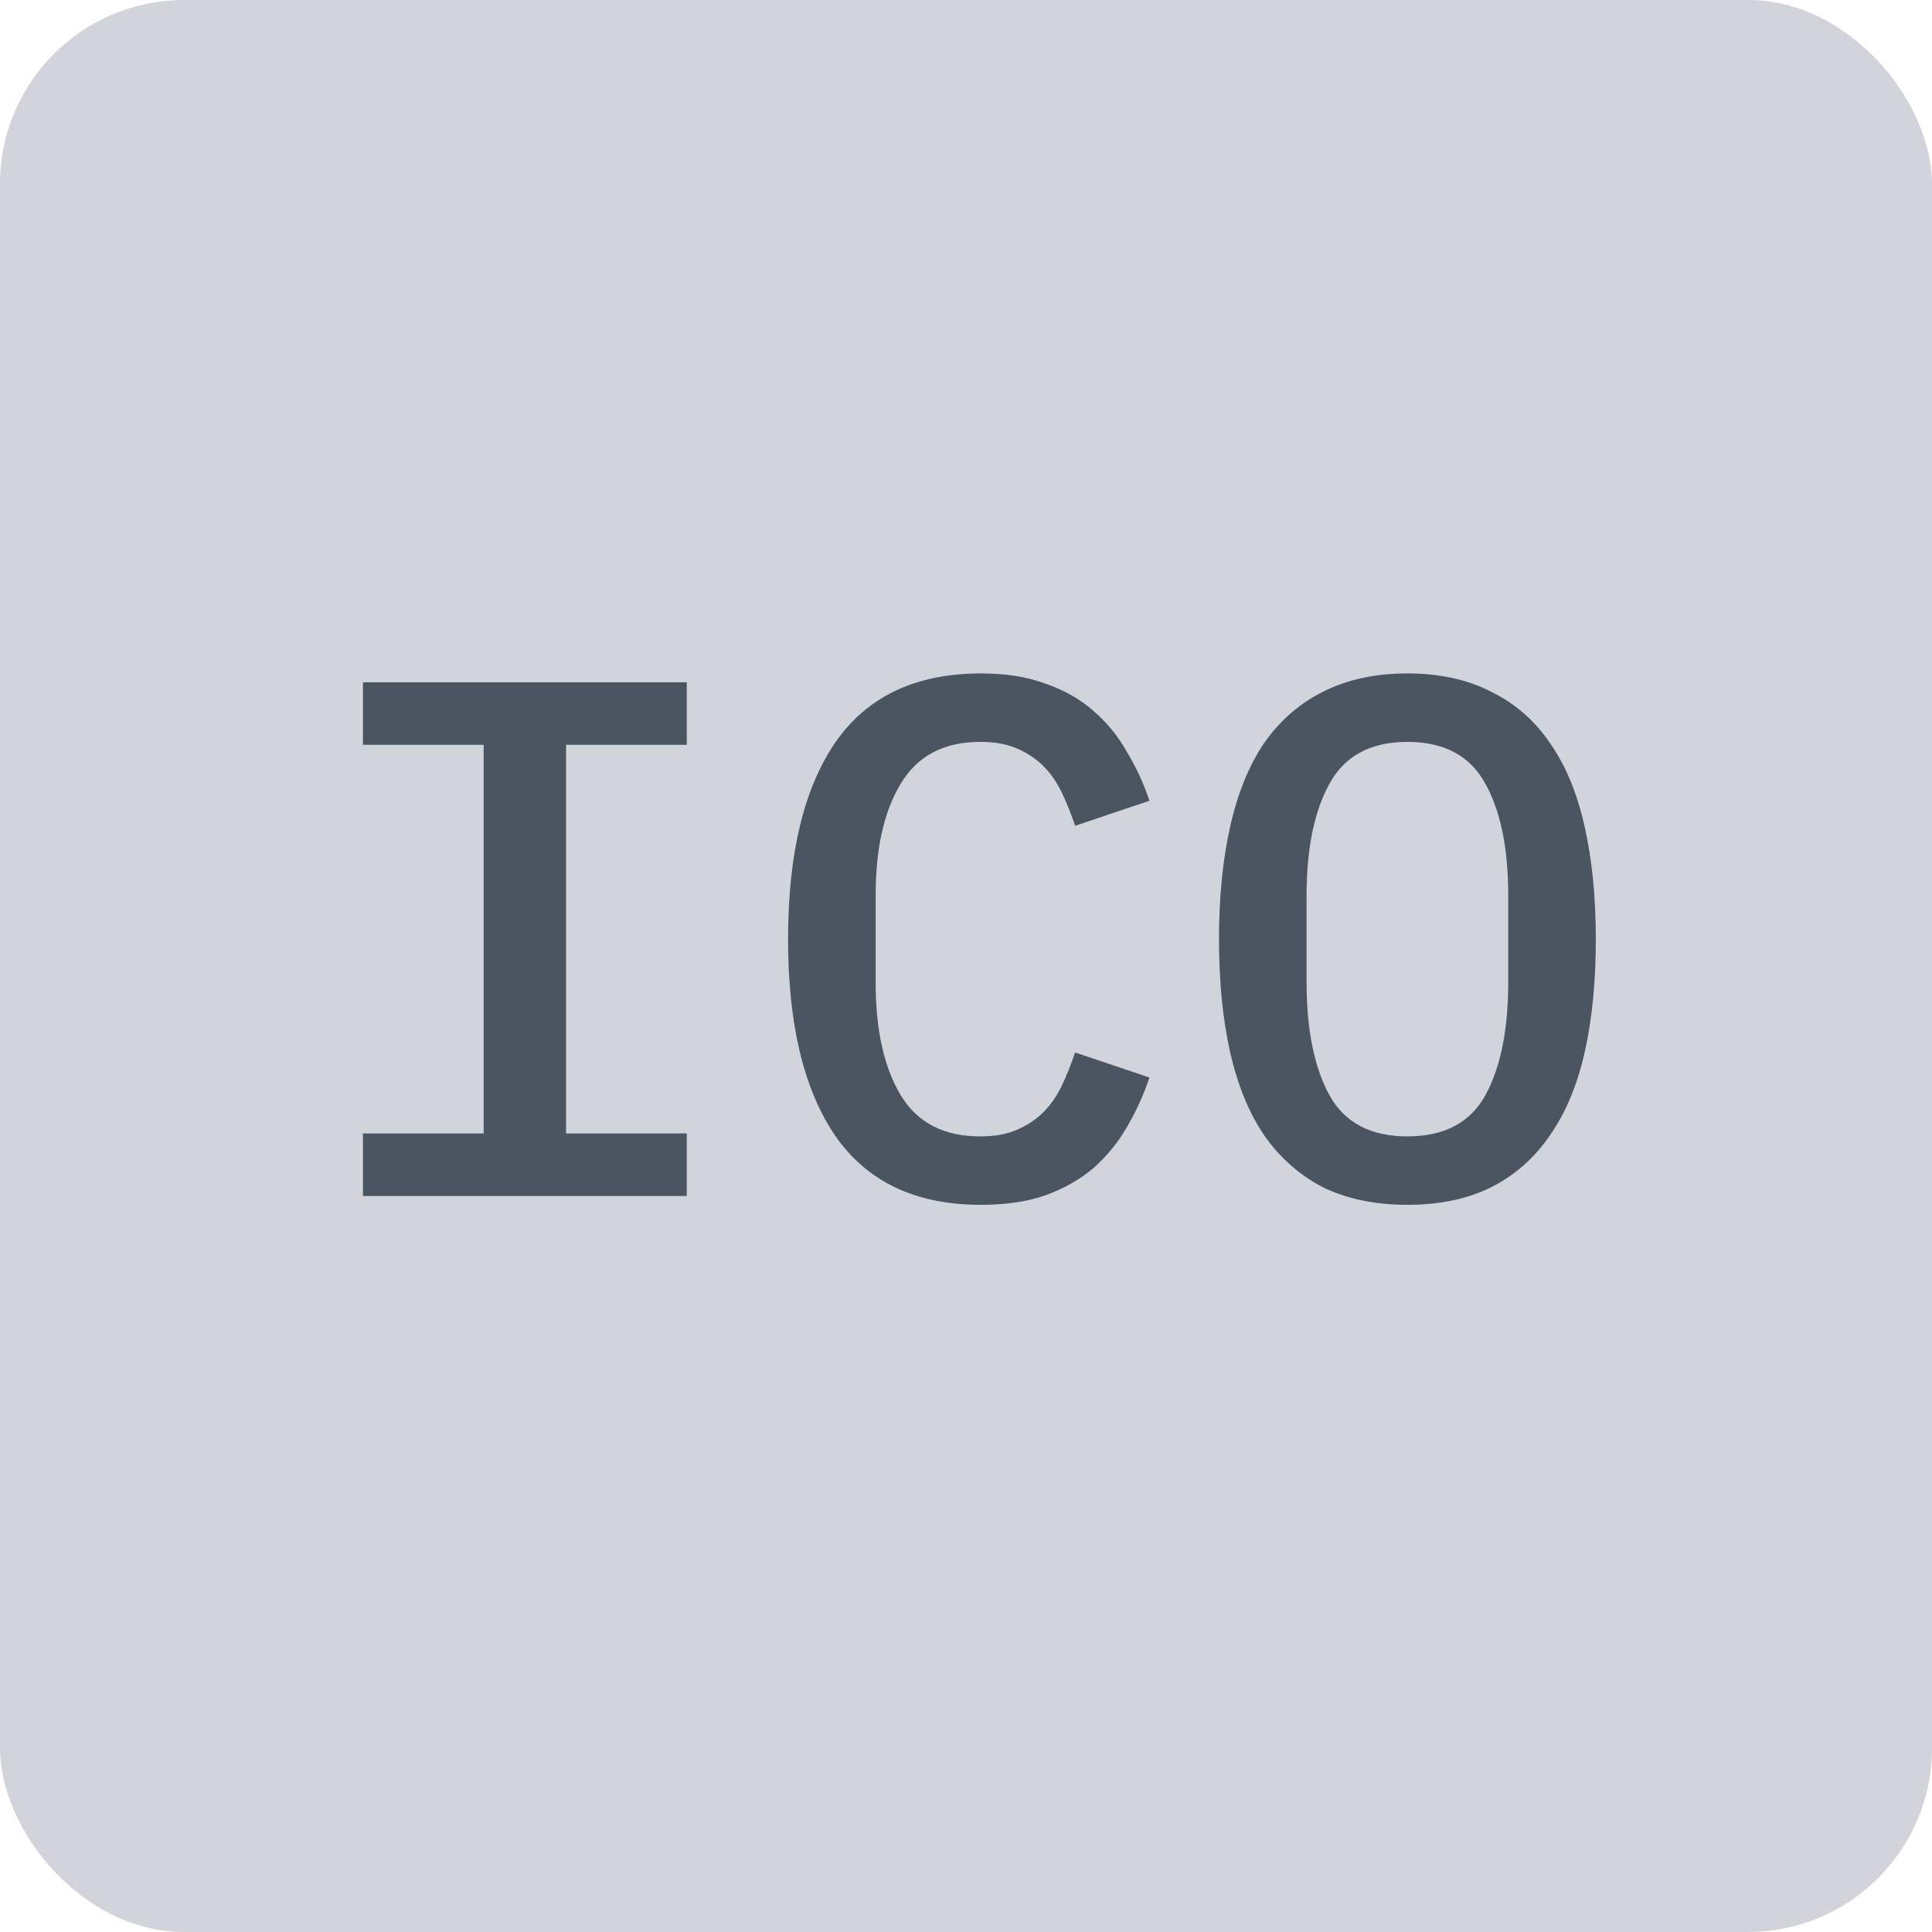 <svg width="21" height="21" viewBox="0 0 21 21" fill="none" xmlns="http://www.w3.org/2000/svg">
<rect width="21" height="21" rx="2" fill="#D1D5DB"/>
<path d="M3.945 13V12.32H5.257V8.096H3.945V7.416H7.465V8.096H6.153V12.32H7.465V13H3.945ZM10.662 13.096C9.952 13.096 9.424 12.845 9.078 12.344C8.736 11.843 8.566 11.131 8.566 10.208C8.566 9.285 8.736 8.573 9.078 8.072C9.424 7.571 9.952 7.32 10.662 7.32C10.934 7.32 11.168 7.357 11.366 7.432C11.568 7.501 11.742 7.6 11.886 7.728C12.03 7.851 12.15 7.997 12.246 8.168C12.347 8.333 12.43 8.512 12.494 8.704L11.686 8.976C11.643 8.848 11.595 8.728 11.542 8.616C11.488 8.504 11.422 8.408 11.342 8.328C11.262 8.248 11.166 8.184 11.054 8.136C10.947 8.088 10.814 8.064 10.654 8.064C10.259 8.064 9.971 8.216 9.79 8.52C9.608 8.819 9.518 9.224 9.518 9.736V10.68C9.518 11.192 9.608 11.6 9.79 11.904C9.971 12.203 10.259 12.352 10.654 12.352C10.814 12.352 10.947 12.328 11.054 12.28C11.166 12.232 11.262 12.168 11.342 12.088C11.422 12.008 11.488 11.912 11.542 11.8C11.595 11.688 11.643 11.568 11.686 11.44L12.494 11.712C12.43 11.904 12.347 12.085 12.246 12.256C12.15 12.421 12.03 12.568 11.886 12.696C11.742 12.819 11.568 12.917 11.366 12.992C11.168 13.061 10.934 13.096 10.662 13.096ZM15.298 13.096C14.946 13.096 14.64 13.032 14.378 12.904C14.122 12.771 13.909 12.581 13.738 12.336C13.573 12.091 13.45 11.789 13.37 11.432C13.29 11.075 13.25 10.667 13.25 10.208C13.25 9.755 13.29 9.349 13.37 8.992C13.45 8.629 13.573 8.325 13.738 8.08C13.909 7.835 14.122 7.648 14.378 7.52C14.64 7.387 14.946 7.32 15.298 7.32C15.65 7.32 15.954 7.387 16.21 7.52C16.472 7.648 16.685 7.835 16.85 8.08C17.021 8.325 17.146 8.629 17.226 8.992C17.306 9.349 17.346 9.755 17.346 10.208C17.346 10.667 17.306 11.075 17.226 11.432C17.146 11.789 17.021 12.091 16.85 12.336C16.685 12.581 16.472 12.771 16.21 12.904C15.954 13.032 15.65 13.096 15.298 13.096ZM15.298 12.352C15.698 12.352 15.981 12.203 16.146 11.904C16.312 11.6 16.394 11.189 16.394 10.672V9.736C16.394 9.224 16.312 8.819 16.146 8.52C15.981 8.216 15.698 8.064 15.298 8.064C14.898 8.064 14.616 8.216 14.45 8.52C14.285 8.819 14.202 9.224 14.202 9.736V10.68C14.202 11.192 14.285 11.6 14.45 11.904C14.616 12.203 14.898 12.352 15.298 12.352Z" fill="#4B5562"/>
</svg>
